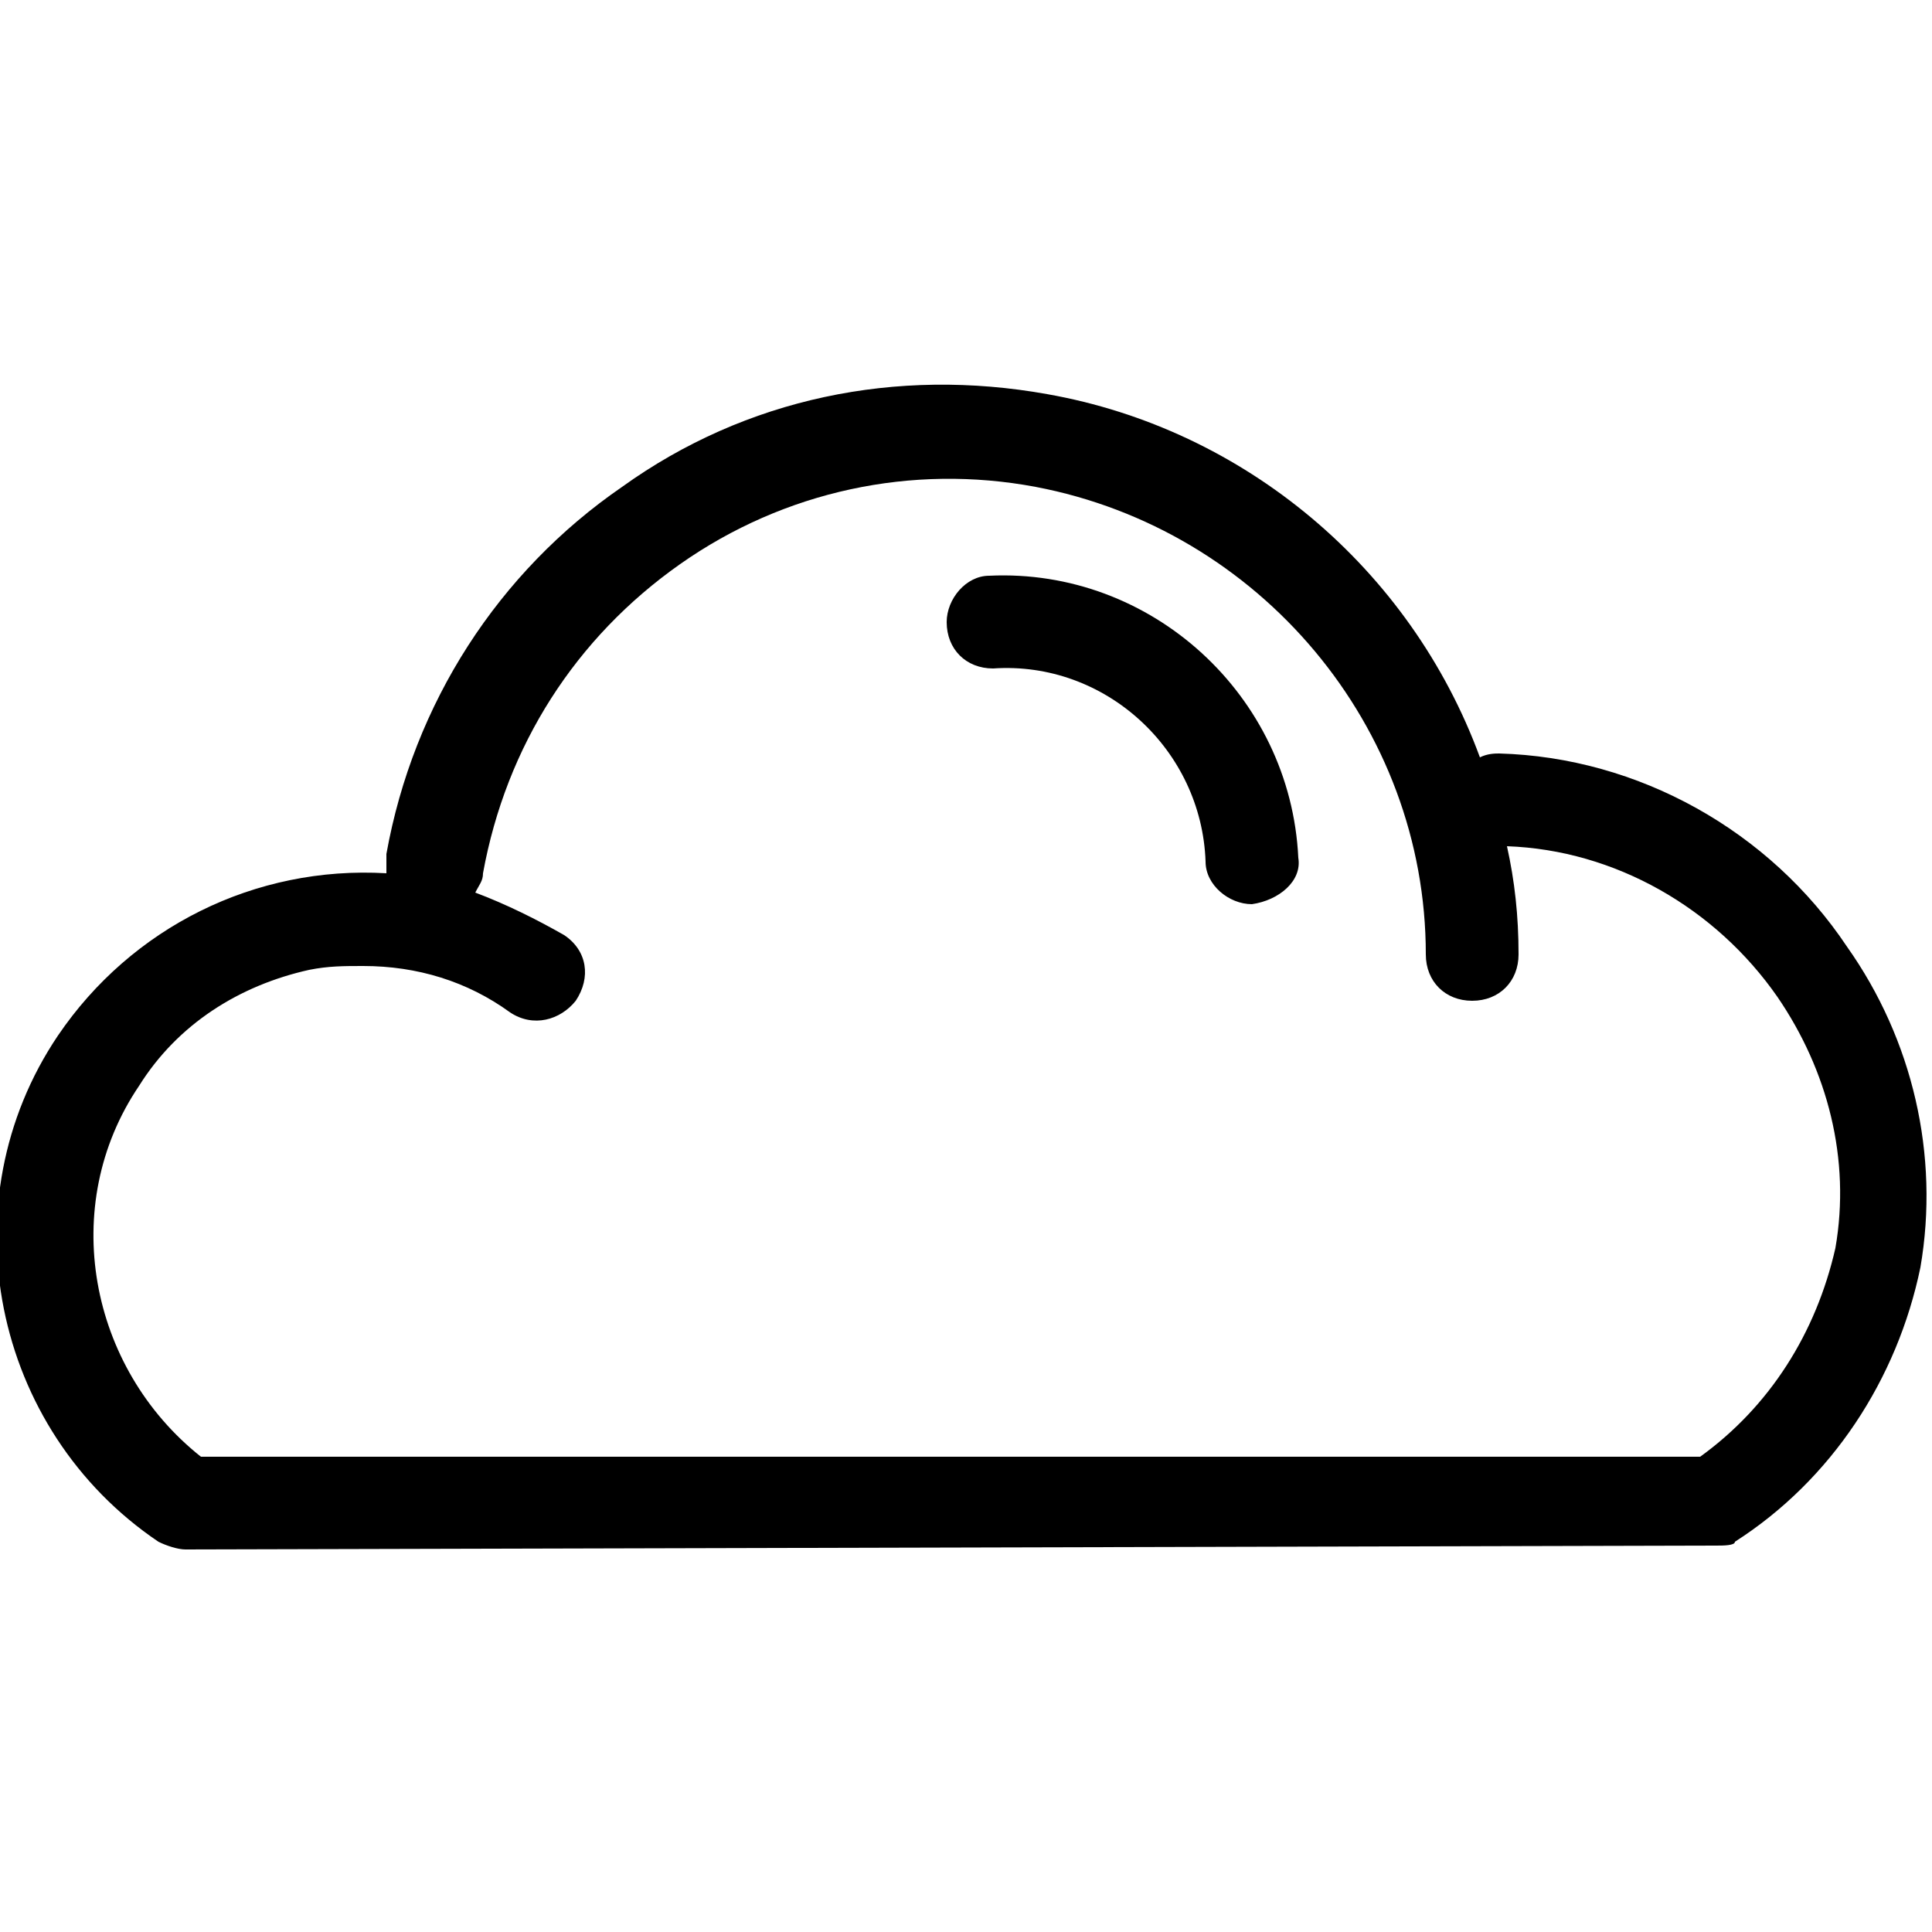 <?xml version="1.0" encoding="utf-8"?>
<!-- Generator: Adobe Illustrator 19.2.1, SVG Export Plug-In . SVG Version: 6.00 Build 0)  -->
<svg version="1.1" id="Layer_1" xmlns="http://www.w3.org/2000/svg" xmlns:xlink="http://www.w3.org/1999/xlink" x="0px" y="0px"
	 viewBox="0 0 50 50" style="enable-background:new 0 0 50 50;" xml:space="preserve">
<path d="M4.8,40.1c-0.2,0-0.5-0.1-0.7-0.2c-4.3-2.9-5.5-8.8-2.6-13.1c1.9-2.8,5.1-4.4,8.5-4.2c0-0.2,0-0.3,0-0.5
	c0.7-3.9,2.9-7.3,6.1-9.5c3.2-2.3,7.1-3.1,11-2.4c5.1,0.9,9.4,4.5,11.2,9.4c0.2-0.1,0.4-0.1,0.5-0.1c3.6,0.1,7,2,9,5
	c1.7,2.4,2.4,5.4,1.9,8.3c-0.6,2.9-2.3,5.5-4.8,7.1C44.9,40,44.6,40,44.4,40L4.8,40.1L4.8,40.1L4.8,40.1z M9.4,25
	c-0.5,0-0.9,0-1.4,0.1c-1.8,0.4-3.4,1.4-4.4,3c-2.1,3.1-1.3,7.3,1.6,9.6l38.8,0c1.8-1.3,3-3.2,3.5-5.4c0.4-2.3-0.2-4.6-1.5-6.5
	c-1.6-2.3-4.2-3.8-7-3.9c0.2,0.9,0.3,1.8,0.3,2.8c0,0.7-0.5,1.2-1.2,1.2c0,0,0,0,0,0h0c-0.7,0-1.2-0.5-1.2-1.2
	c0-5.9-4.3-11-10.1-12.1c-3.2-0.6-6.5,0.1-9.2,2c-2.7,1.9-4.5,4.7-5.1,8c0,0.2-0.1,0.3-0.2,0.5c0.8,0.3,1.6,0.7,2.3,1.1
	c0.6,0.4,0.7,1.1,0.3,1.7c-0.4,0.5-1.1,0.7-1.7,0.3c0,0,0,0,0,0C12.1,25.4,10.8,25,9.4,25z M32.4,23.4c-0.6,0-1.2-0.5-1.2-1.1
	c-0.1-2.9-2.6-5.2-5.5-5c-0.7,0-1.2-0.5-1.2-1.2c0-0.6,0.5-1.2,1.1-1.2c4.2-0.2,7.8,3.1,8,7.3c0,0,0,0,0,0
	C33.7,22.8,33.1,23.3,32.4,23.4C32.5,23.4,32.5,23.4,32.4,23.4C32.5,23.4,32.4,23.4,32.4,23.4L32.4,23.4z"/>
</svg>
